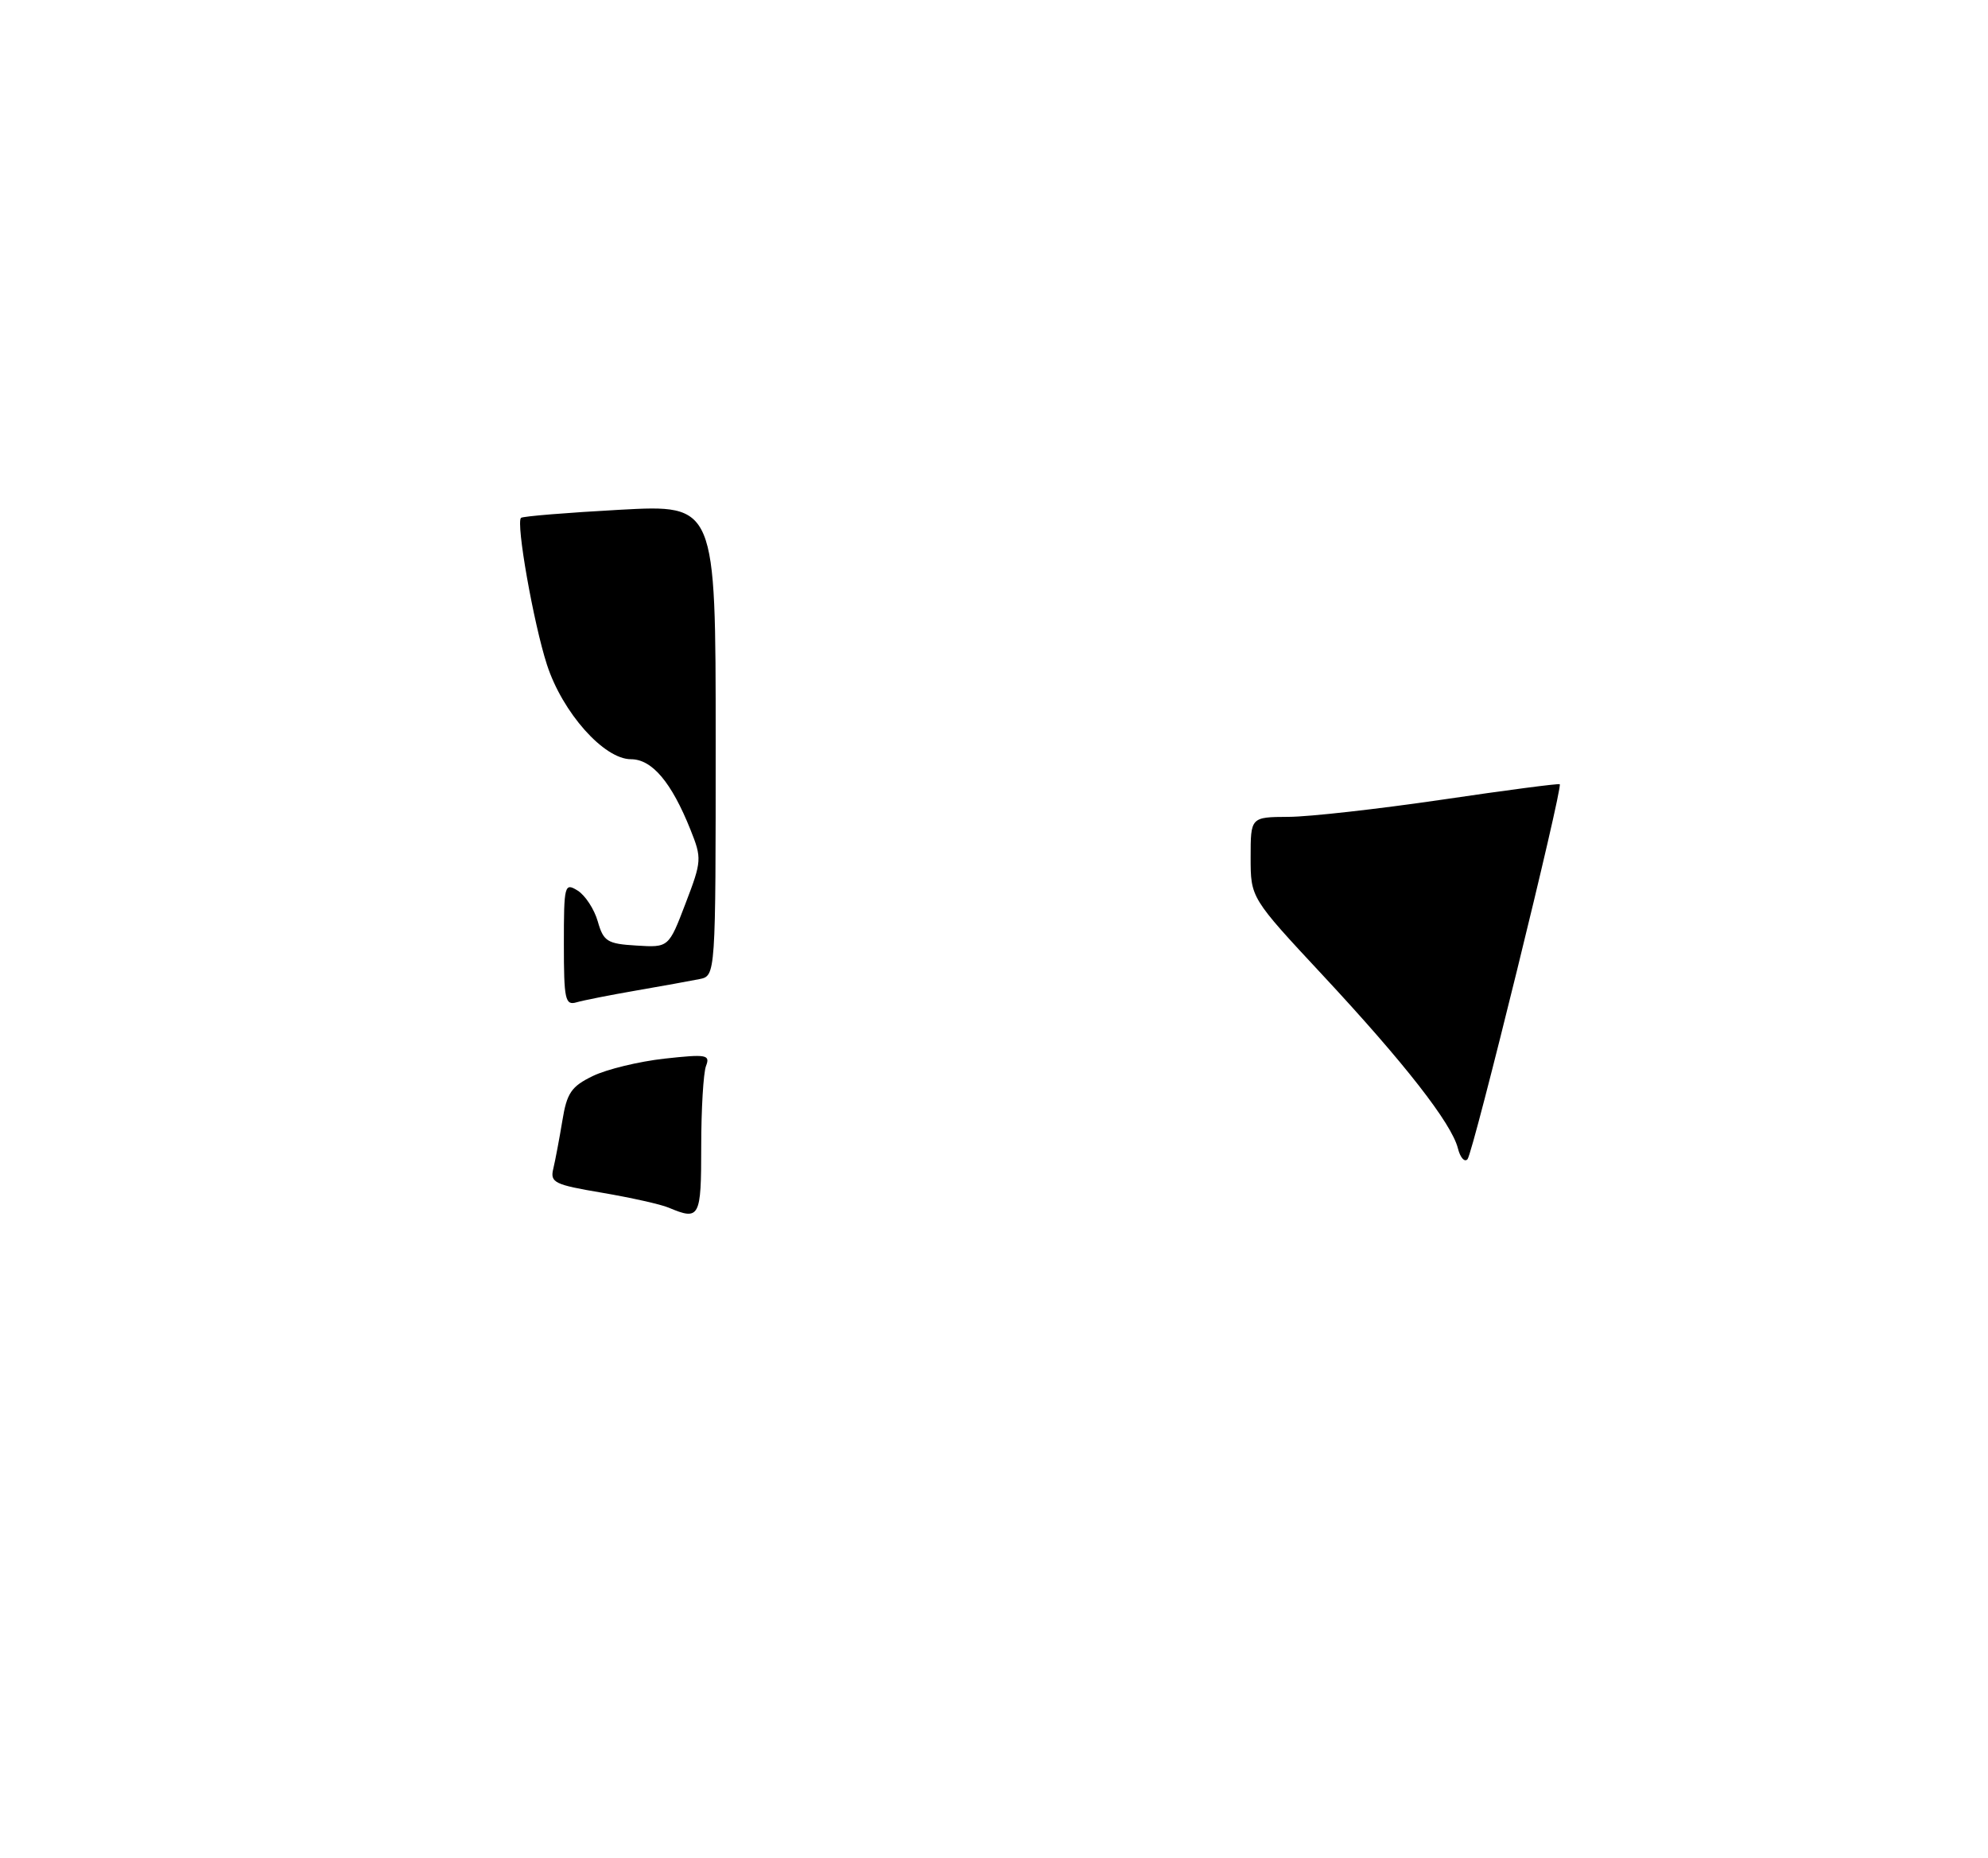 <?xml version="1.0" encoding="UTF-8" standalone="no"?>
<!DOCTYPE svg PUBLIC "-//W3C//DTD SVG 1.1//EN" "http://www.w3.org/Graphics/SVG/1.1/DTD/svg11.dtd" >
<svg xmlns="http://www.w3.org/2000/svg" xmlns:xlink="http://www.w3.org/1999/xlink" version="1.1" viewBox="0 0 275 257">
 <g >
 <path fill="currentColor"
d=" M 92.50 167.02 C 91.40 166.55 87.24 165.63 83.26 164.95 C 76.66 163.84 76.07 163.54 76.54 161.62 C 76.82 160.45 77.38 157.47 77.79 155.00 C 78.41 151.16 79.03 150.25 82.01 148.81 C 83.93 147.88 88.39 146.80 91.91 146.41 C 97.74 145.77 98.27 145.86 97.66 147.43 C 97.30 148.39 97.00 153.40 97.00 158.58 C 97.00 168.43 96.79 168.82 92.50 167.02 Z  M 201.67 158.81 C 200.80 155.36 194.29 147.02 183.00 134.90 C 173.00 124.17 173.00 124.17 173.00 118.58 C 173.00 113.00 173.00 113.00 178.25 112.97 C 181.14 112.96 190.70 111.88 199.50 110.59 C 208.30 109.29 215.62 108.33 215.76 108.46 C 216.22 108.86 203.77 159.48 203.00 160.32 C 202.59 160.78 201.99 160.09 201.67 158.81 Z  M 78.00 130.56 C 78.00 122.37 78.09 122.04 79.91 123.17 C 80.96 123.83 82.21 125.75 82.69 127.43 C 83.48 130.20 84.00 130.53 88.03 130.77 C 92.50 131.05 92.50 131.05 94.83 124.95 C 97.08 119.08 97.10 118.71 95.51 114.74 C 92.89 108.19 90.20 105.00 87.28 105.00 C 83.54 105.00 77.81 98.55 75.66 91.93 C 73.80 86.19 71.35 72.30 72.07 71.62 C 72.31 71.40 78.46 70.90 85.75 70.50 C 99.00 69.78 99.00 69.78 99.00 102.37 C 99.00 134.96 99.00 134.96 96.75 135.41 C 95.51 135.66 91.58 136.37 88.00 136.99 C 84.42 137.61 80.71 138.34 79.75 138.62 C 78.18 139.08 78.00 138.25 78.00 130.56 Z "/>
</g>
</svg>